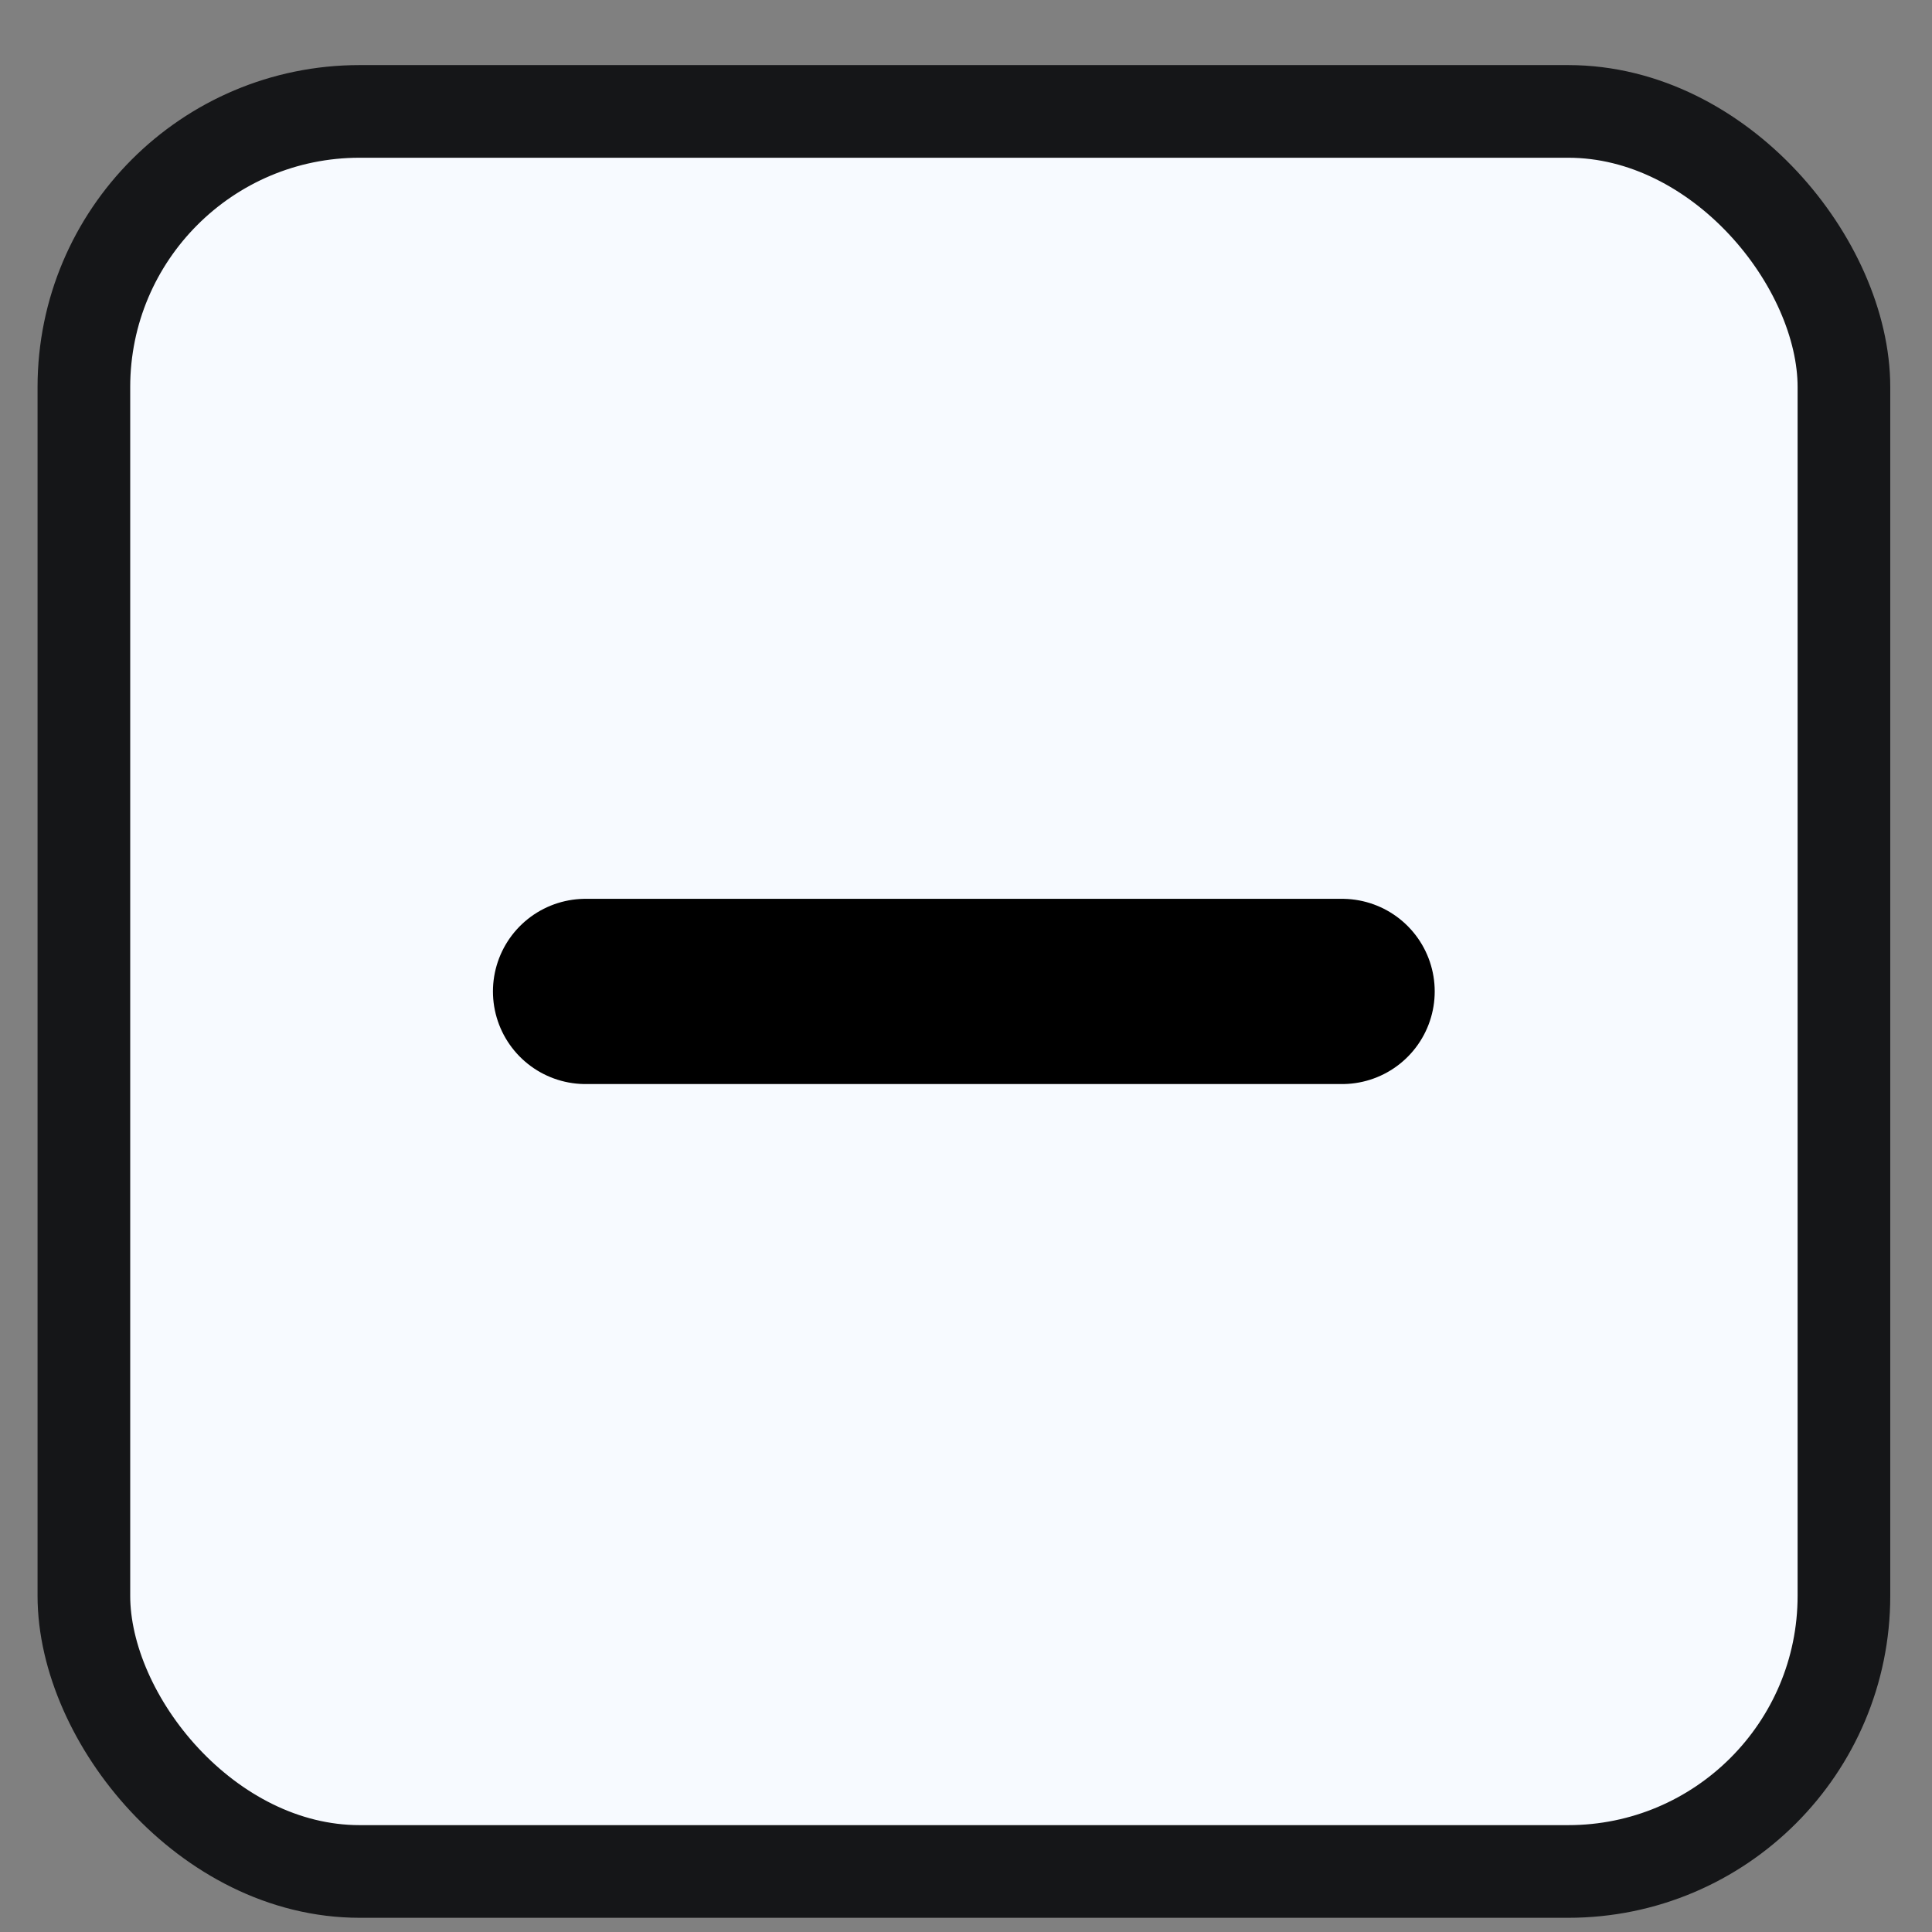 <svg width="24" height="24" viewBox="0 0 24 24" fill="none" xmlns="http://www.w3.org/2000/svg">
<rect x="0" y="0" width="24" height="24" fill="#808080" stroke="none"/>
<rect x="1.042" y="1.384" width="21.864" height="21.864" rx="3.425" fill="#F7FAFF"/>
<rect x="1.042" y="1.384" width="21.864" height="21.864" rx="3.425" stroke="#151618" stroke-width="1.151"/>
<path d="M7.274 12.316H16.672" stroke="black" stroke-width="2.301" stroke-linecap="round" stroke-linejoin="round"/>
</svg>
